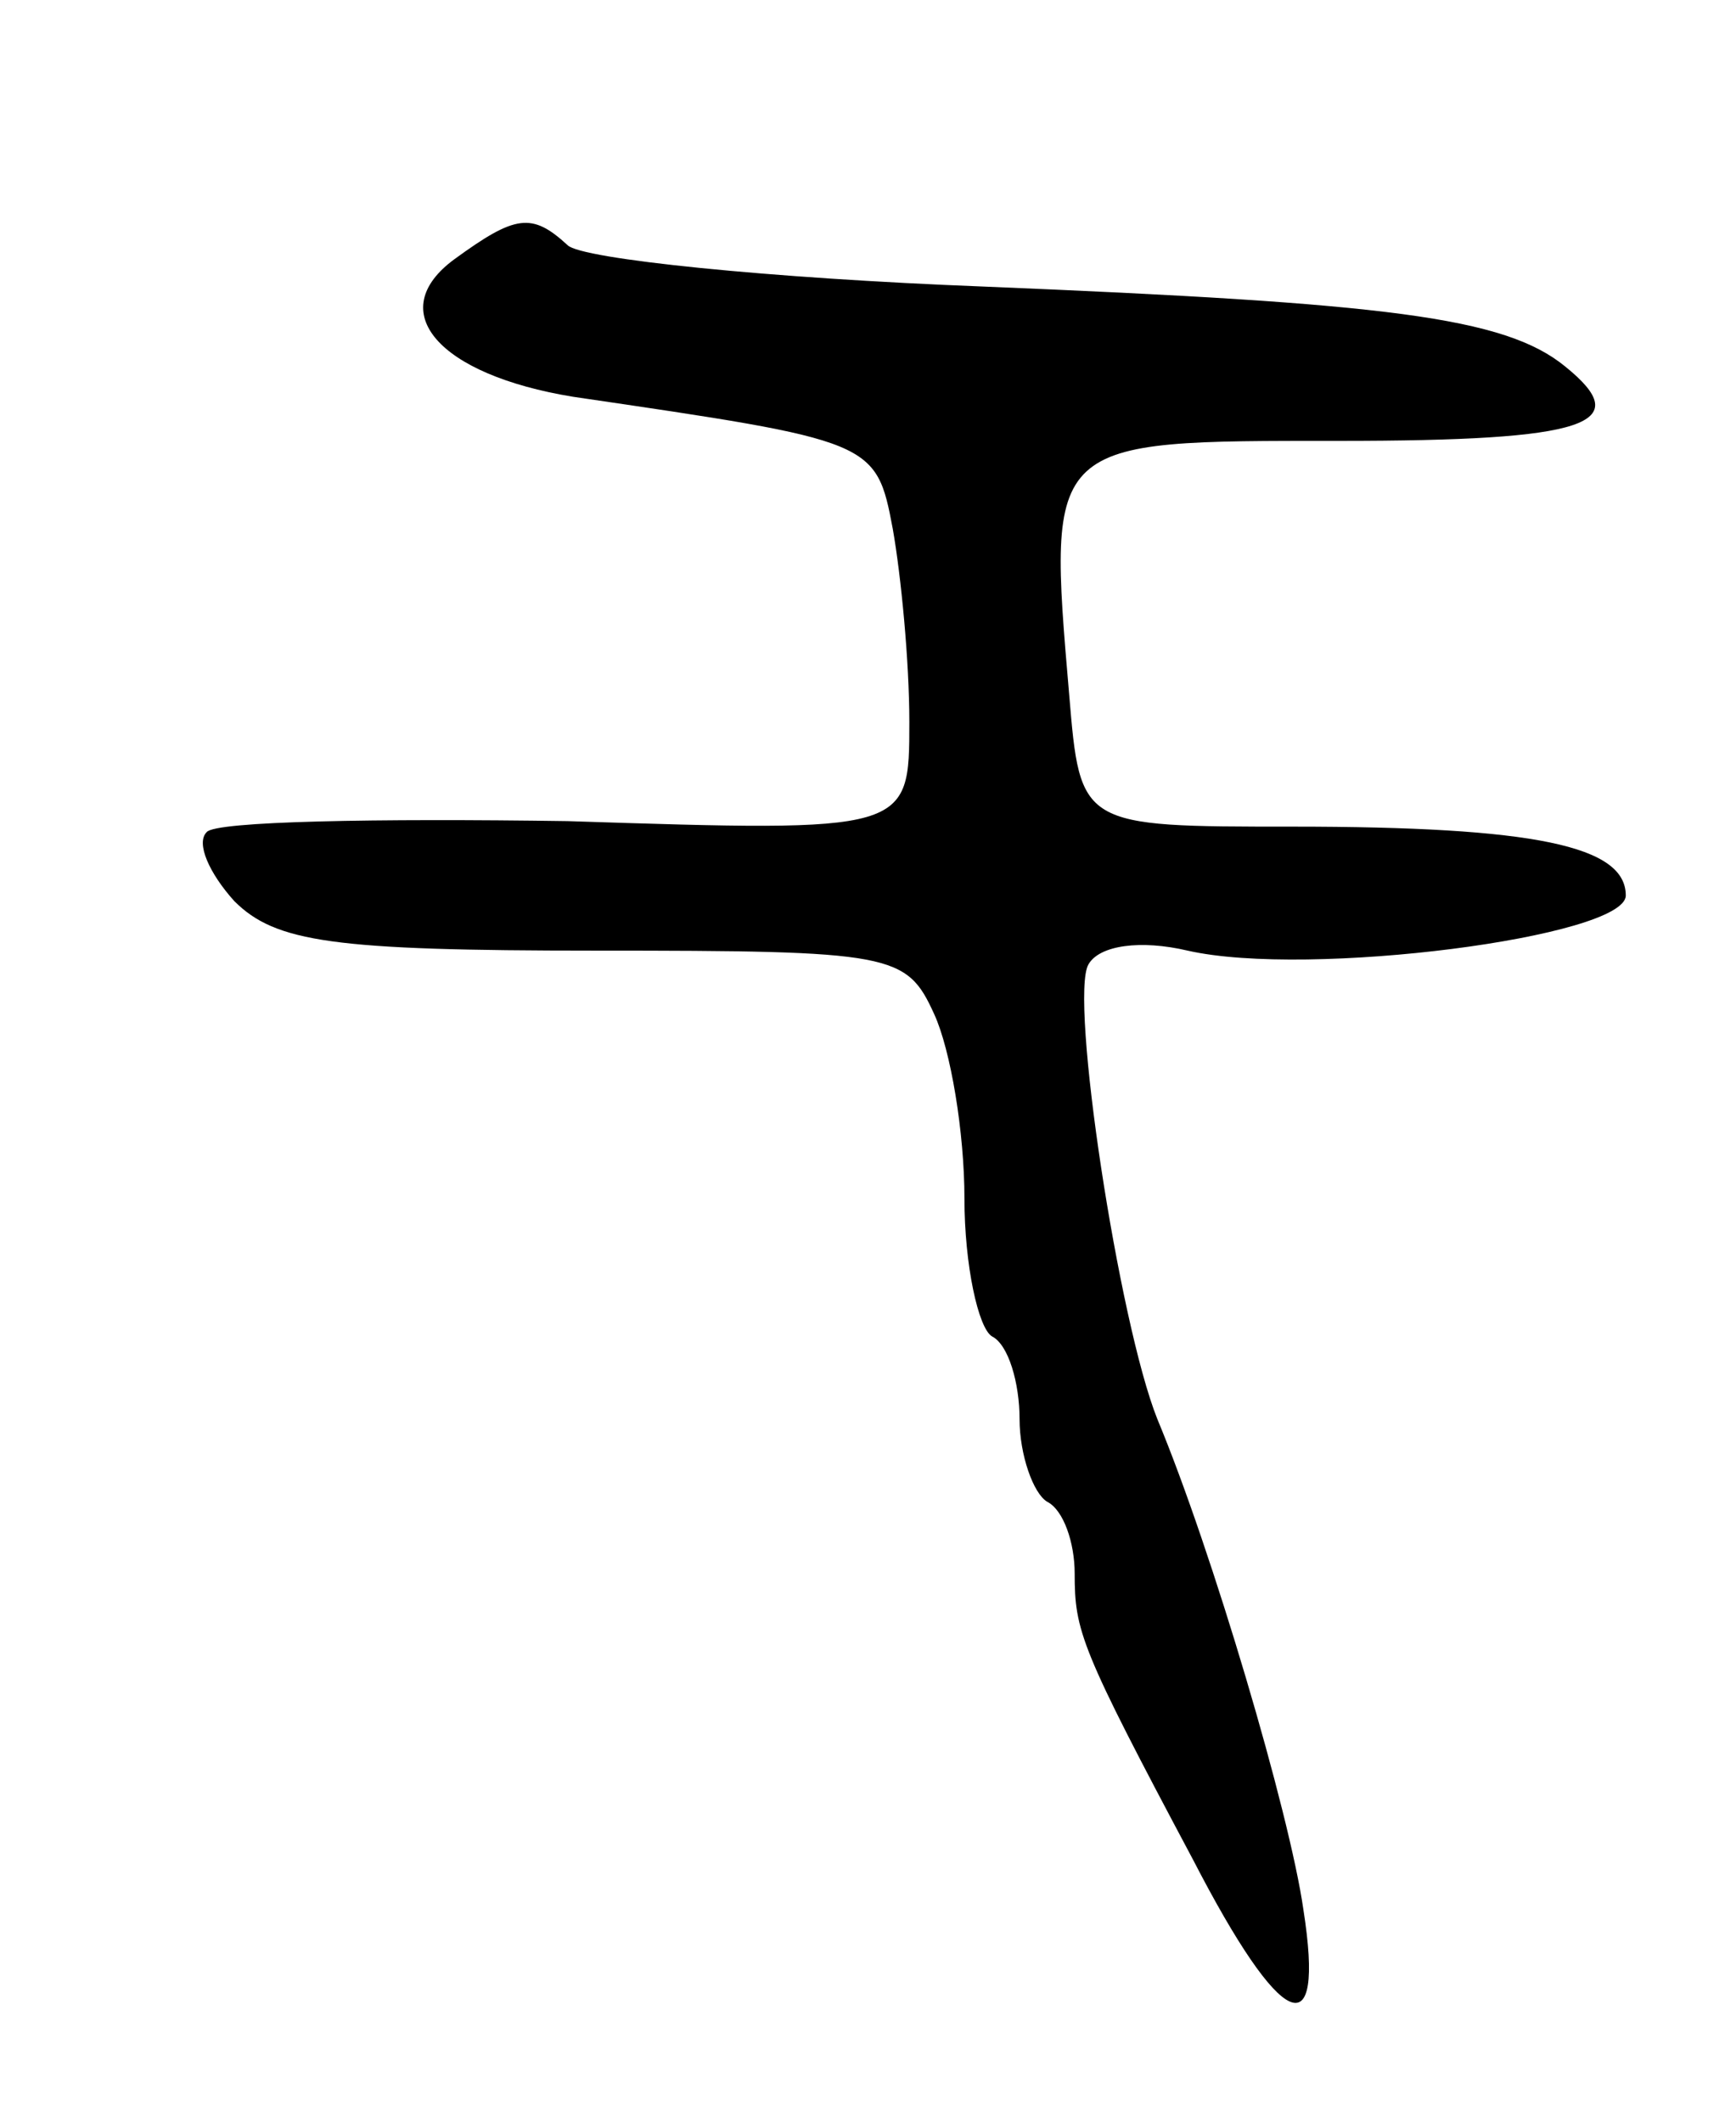 <svg version="1.0" xmlns="http://www.w3.org/2000/svg"
 width="63pt" height="77pt" viewBox="0 0 63 77"
 preserveAspectRatio="xMidYMid meet">
<g transform="translate(0,77) scale(0.1,-0.1)"
fill="#000000" stroke="none">
<path d="M165 676 c-26 -19 -6 -42 43 -50 109 -16 110 -16 116 -48 3 -17 6
-48 6 -70 0 -40 0 -40 -124 -36 -69 1 -128 0 -131 -4 -4 -4 1 -15 10 -25 15
-15 36 -18 131 -18 108 0 113 -1 123 -23 6 -13 11 -43 11 -67 0 -24 5 -47 10
-50 6 -3 10 -17 10 -30 0 -13 5 -27 10 -30 6 -3 10 -15 10 -26 0 -21 2 -27 43
-104 32 -62 48 -69 40 -18 -5 35 -33 130 -53 178 -14 35 -32 153 -25 165 4 7
19 9 36 5 44 -10 159 5 159 20 0 18 -33 25 -121 25 -77 0 -77 0 -81 48 -8 93
-8 92 98 92 90 0 108 6 82 27 -22 18 -65 23 -211 29 -78 3 -146 10 -151 15
-13 12 -19 11 -41 -5z"/>
</g>
</svg>
